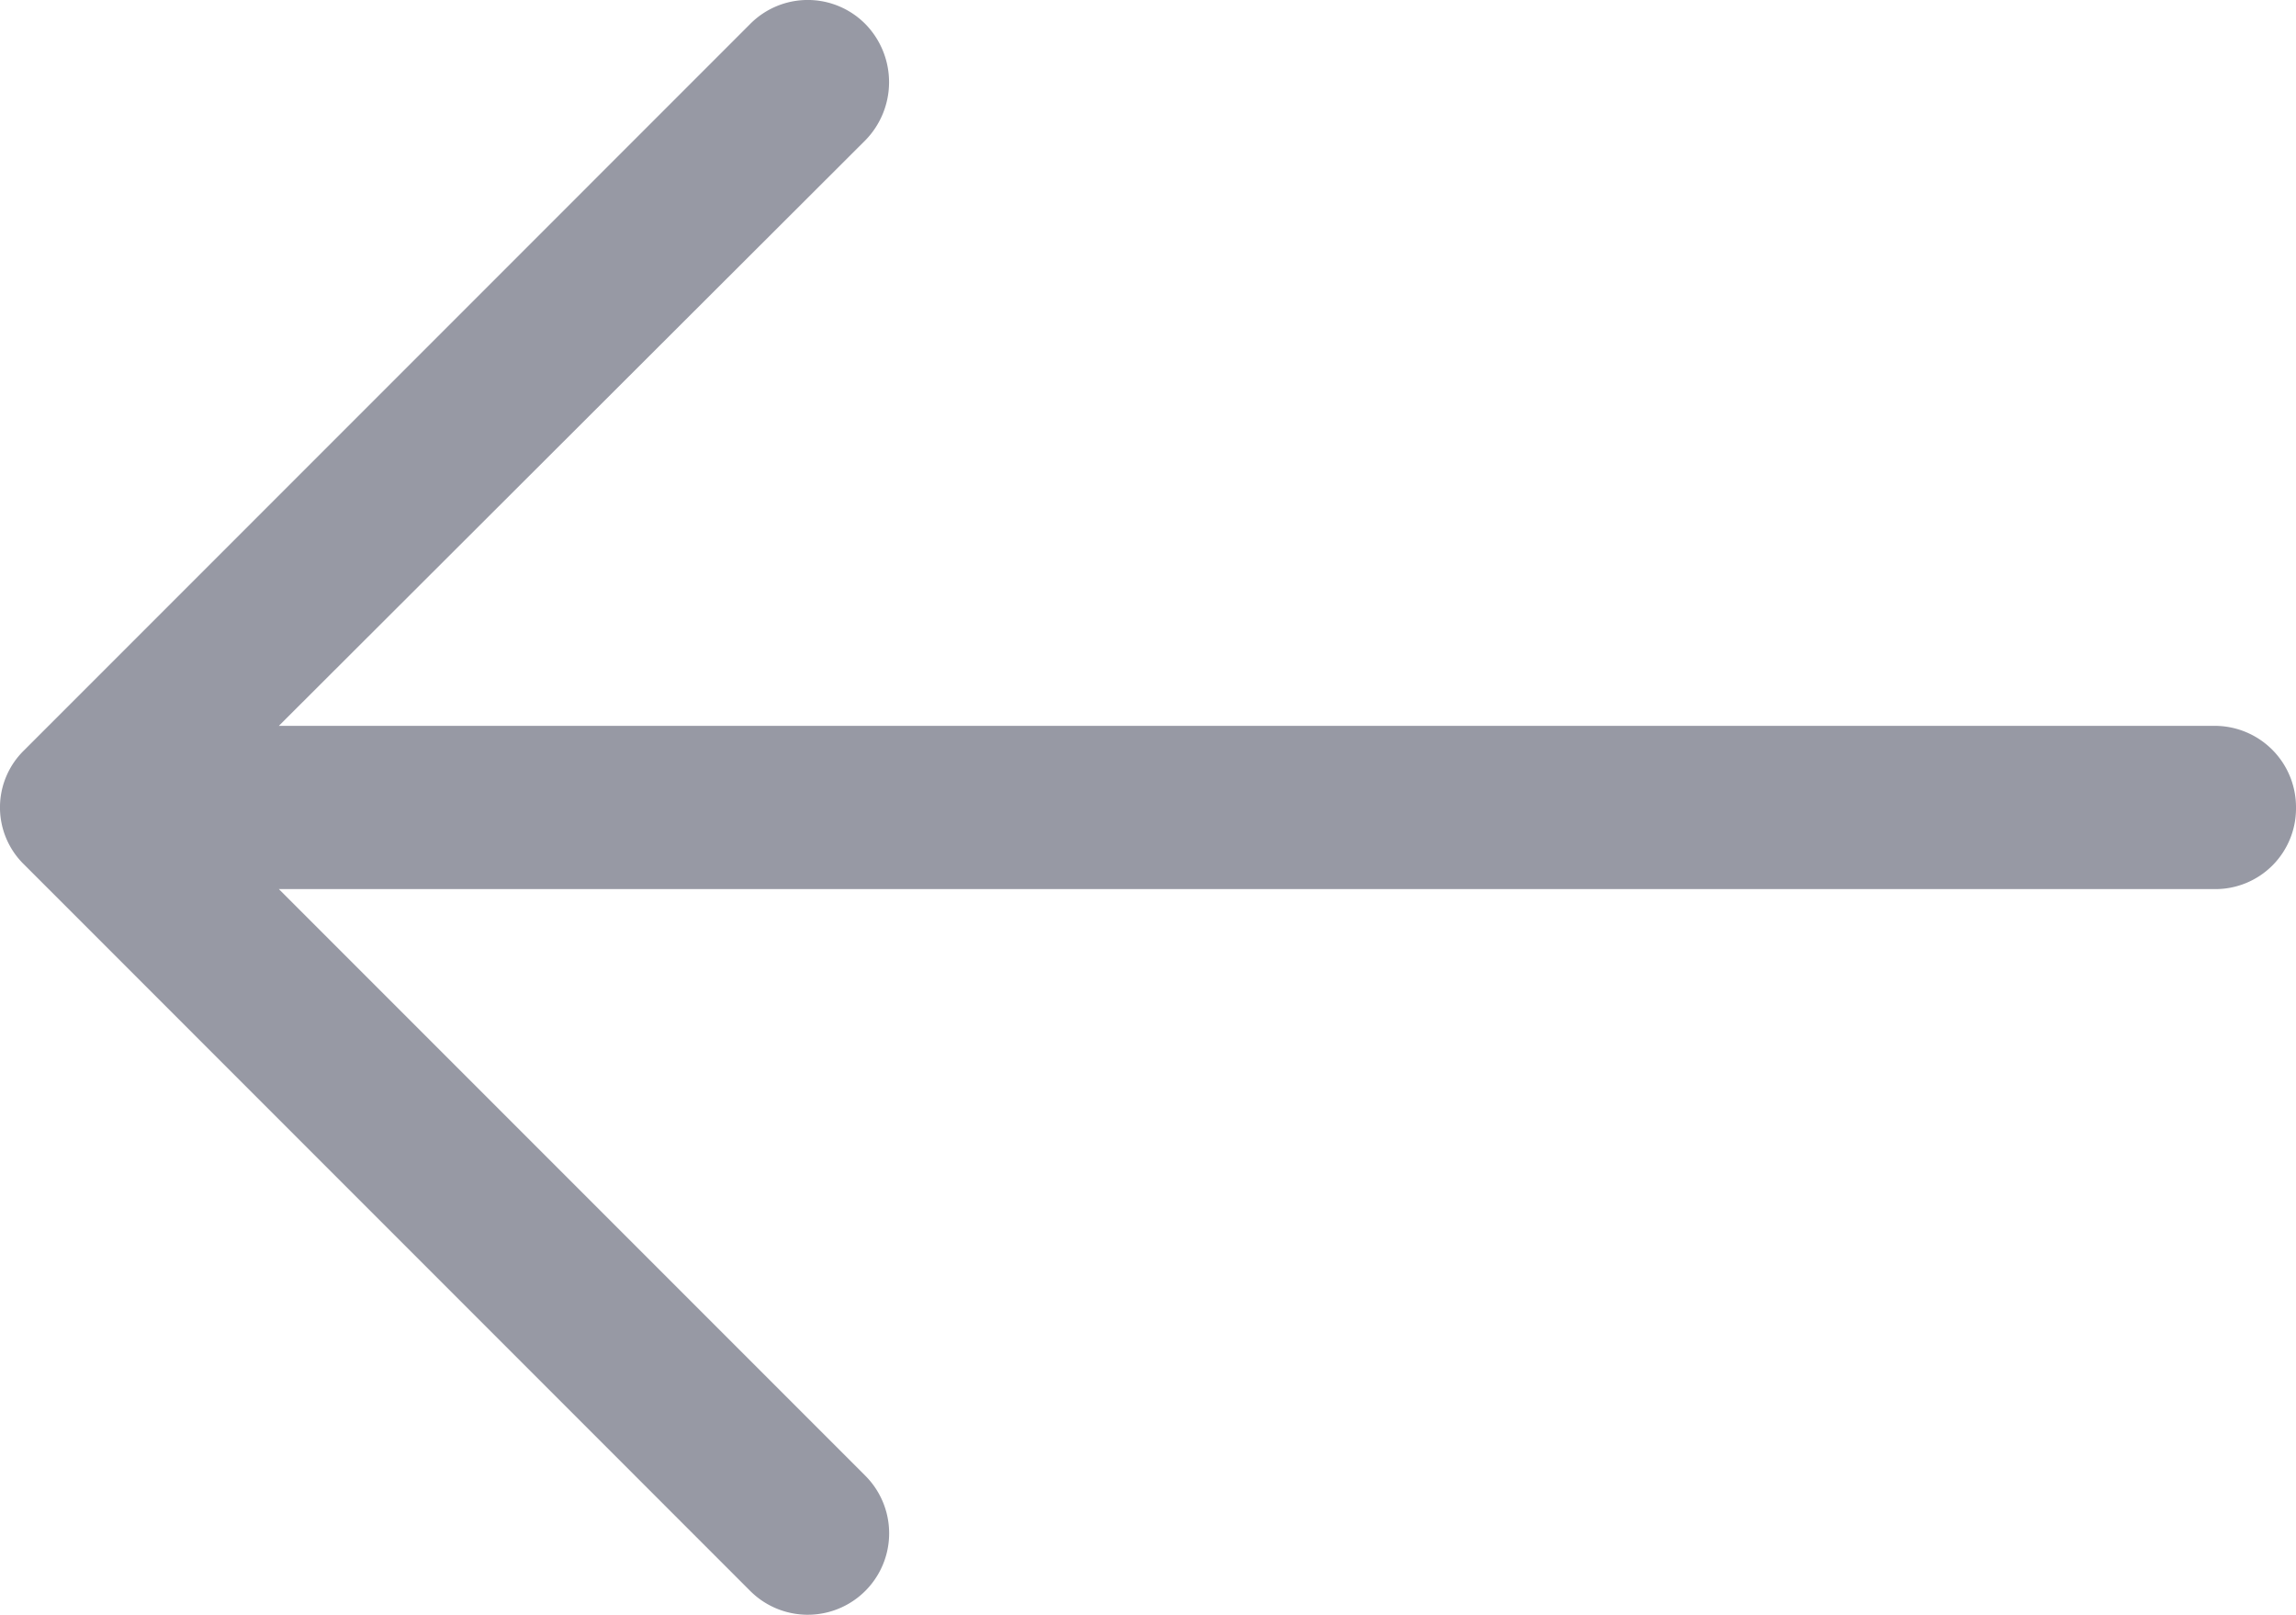 <svg xmlns="http://www.w3.org/2000/svg" width="56.482" height="39.715" viewBox="0 0 56.482 39.715">
  <path id="right-arrow" d="M38.035,5.271a2,2,0,0,0-2.847,2.818L49.622,22.523H1.993A1.983,1.983,0,0,0,0,24.517a2,2,0,0,0,1.993,2.021H49.622L35.188,40.945a2.044,2.044,0,0,0,0,2.847,1.994,1.994,0,0,0,2.847,0L55.885,25.941a1.96,1.96,0,0,0,0-2.818Z" transform="translate(56.482 44.389) rotate(180)" fill="#060a26" opacity="0.415"/>
</svg>
